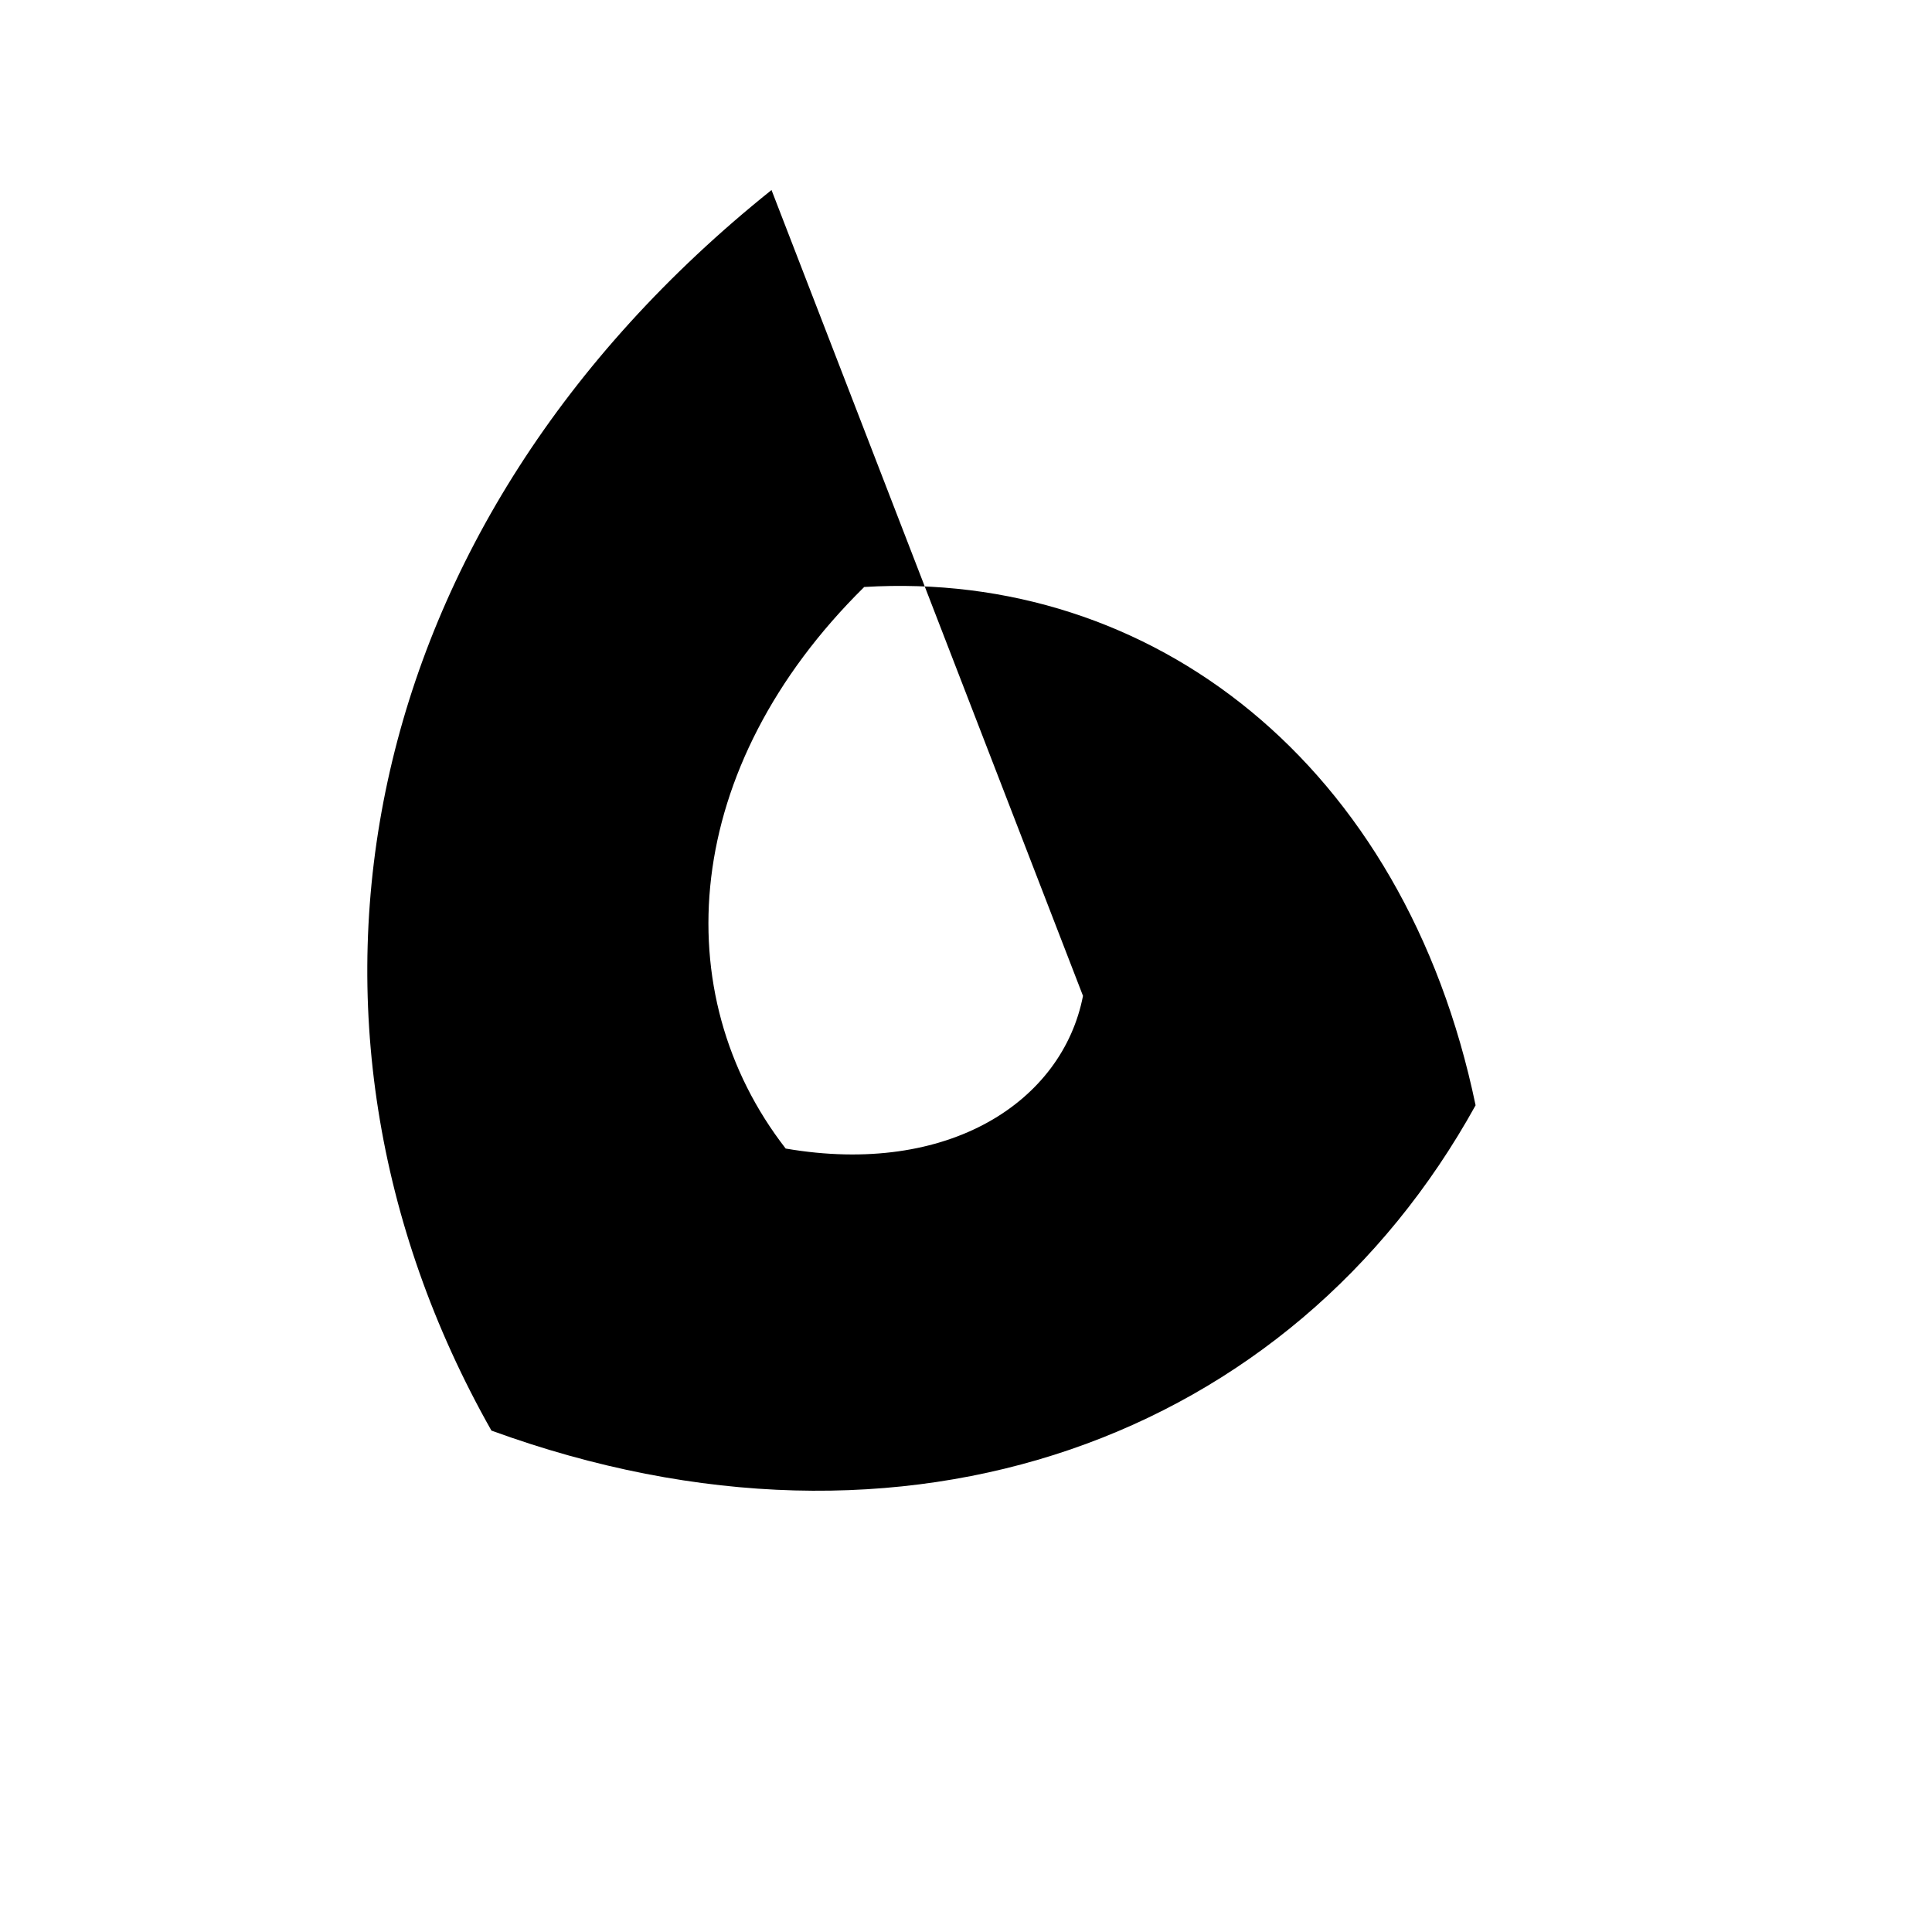 <?xml version="1.0" encoding="UTF-8" standalone="no"?>
<svg
   xmlns:dc="http://purl.org/dc/elements/1.1/"
   xmlns:cc="http://creativecommons.org/ns#"
   xmlns:rdf="http://www.w3.org/1999/02/22-rdf-syntax-ns#"
   xmlns:svg="http://www.w3.org/2000/svg"
   xmlns="http://www.w3.org/2000/svg"
   xmlns:sodipodi="http://sodipodi.sourceforge.net/DTD/sodipodi-0.dtd"
   xmlns:inkscape="http://www.inkscape.org/namespaces/inkscape"
   width="200.0mm"
   height="200.0mm"
   viewBox="0 0 800.0 800.0"
   id="svg1337"
   version="1.1">
   
  <g>
    <path style="fill:#000000;fill-rule:evenodd;fill-opacity:1;"
       d=" M 448.446,412.37 C 439.991,455.922 393.077,487.226 325.337,475.594 C 275.524,411.433 282.045,317.838 357.849,243.062 C 476.81,235.83 581.527,316.047 611.01,457.676 C 534.882,595.482 375.433,655.07 203.491,592.378 C 107.071,421.946 146.615,217.101 319.469,78.688 z"/></g></svg>